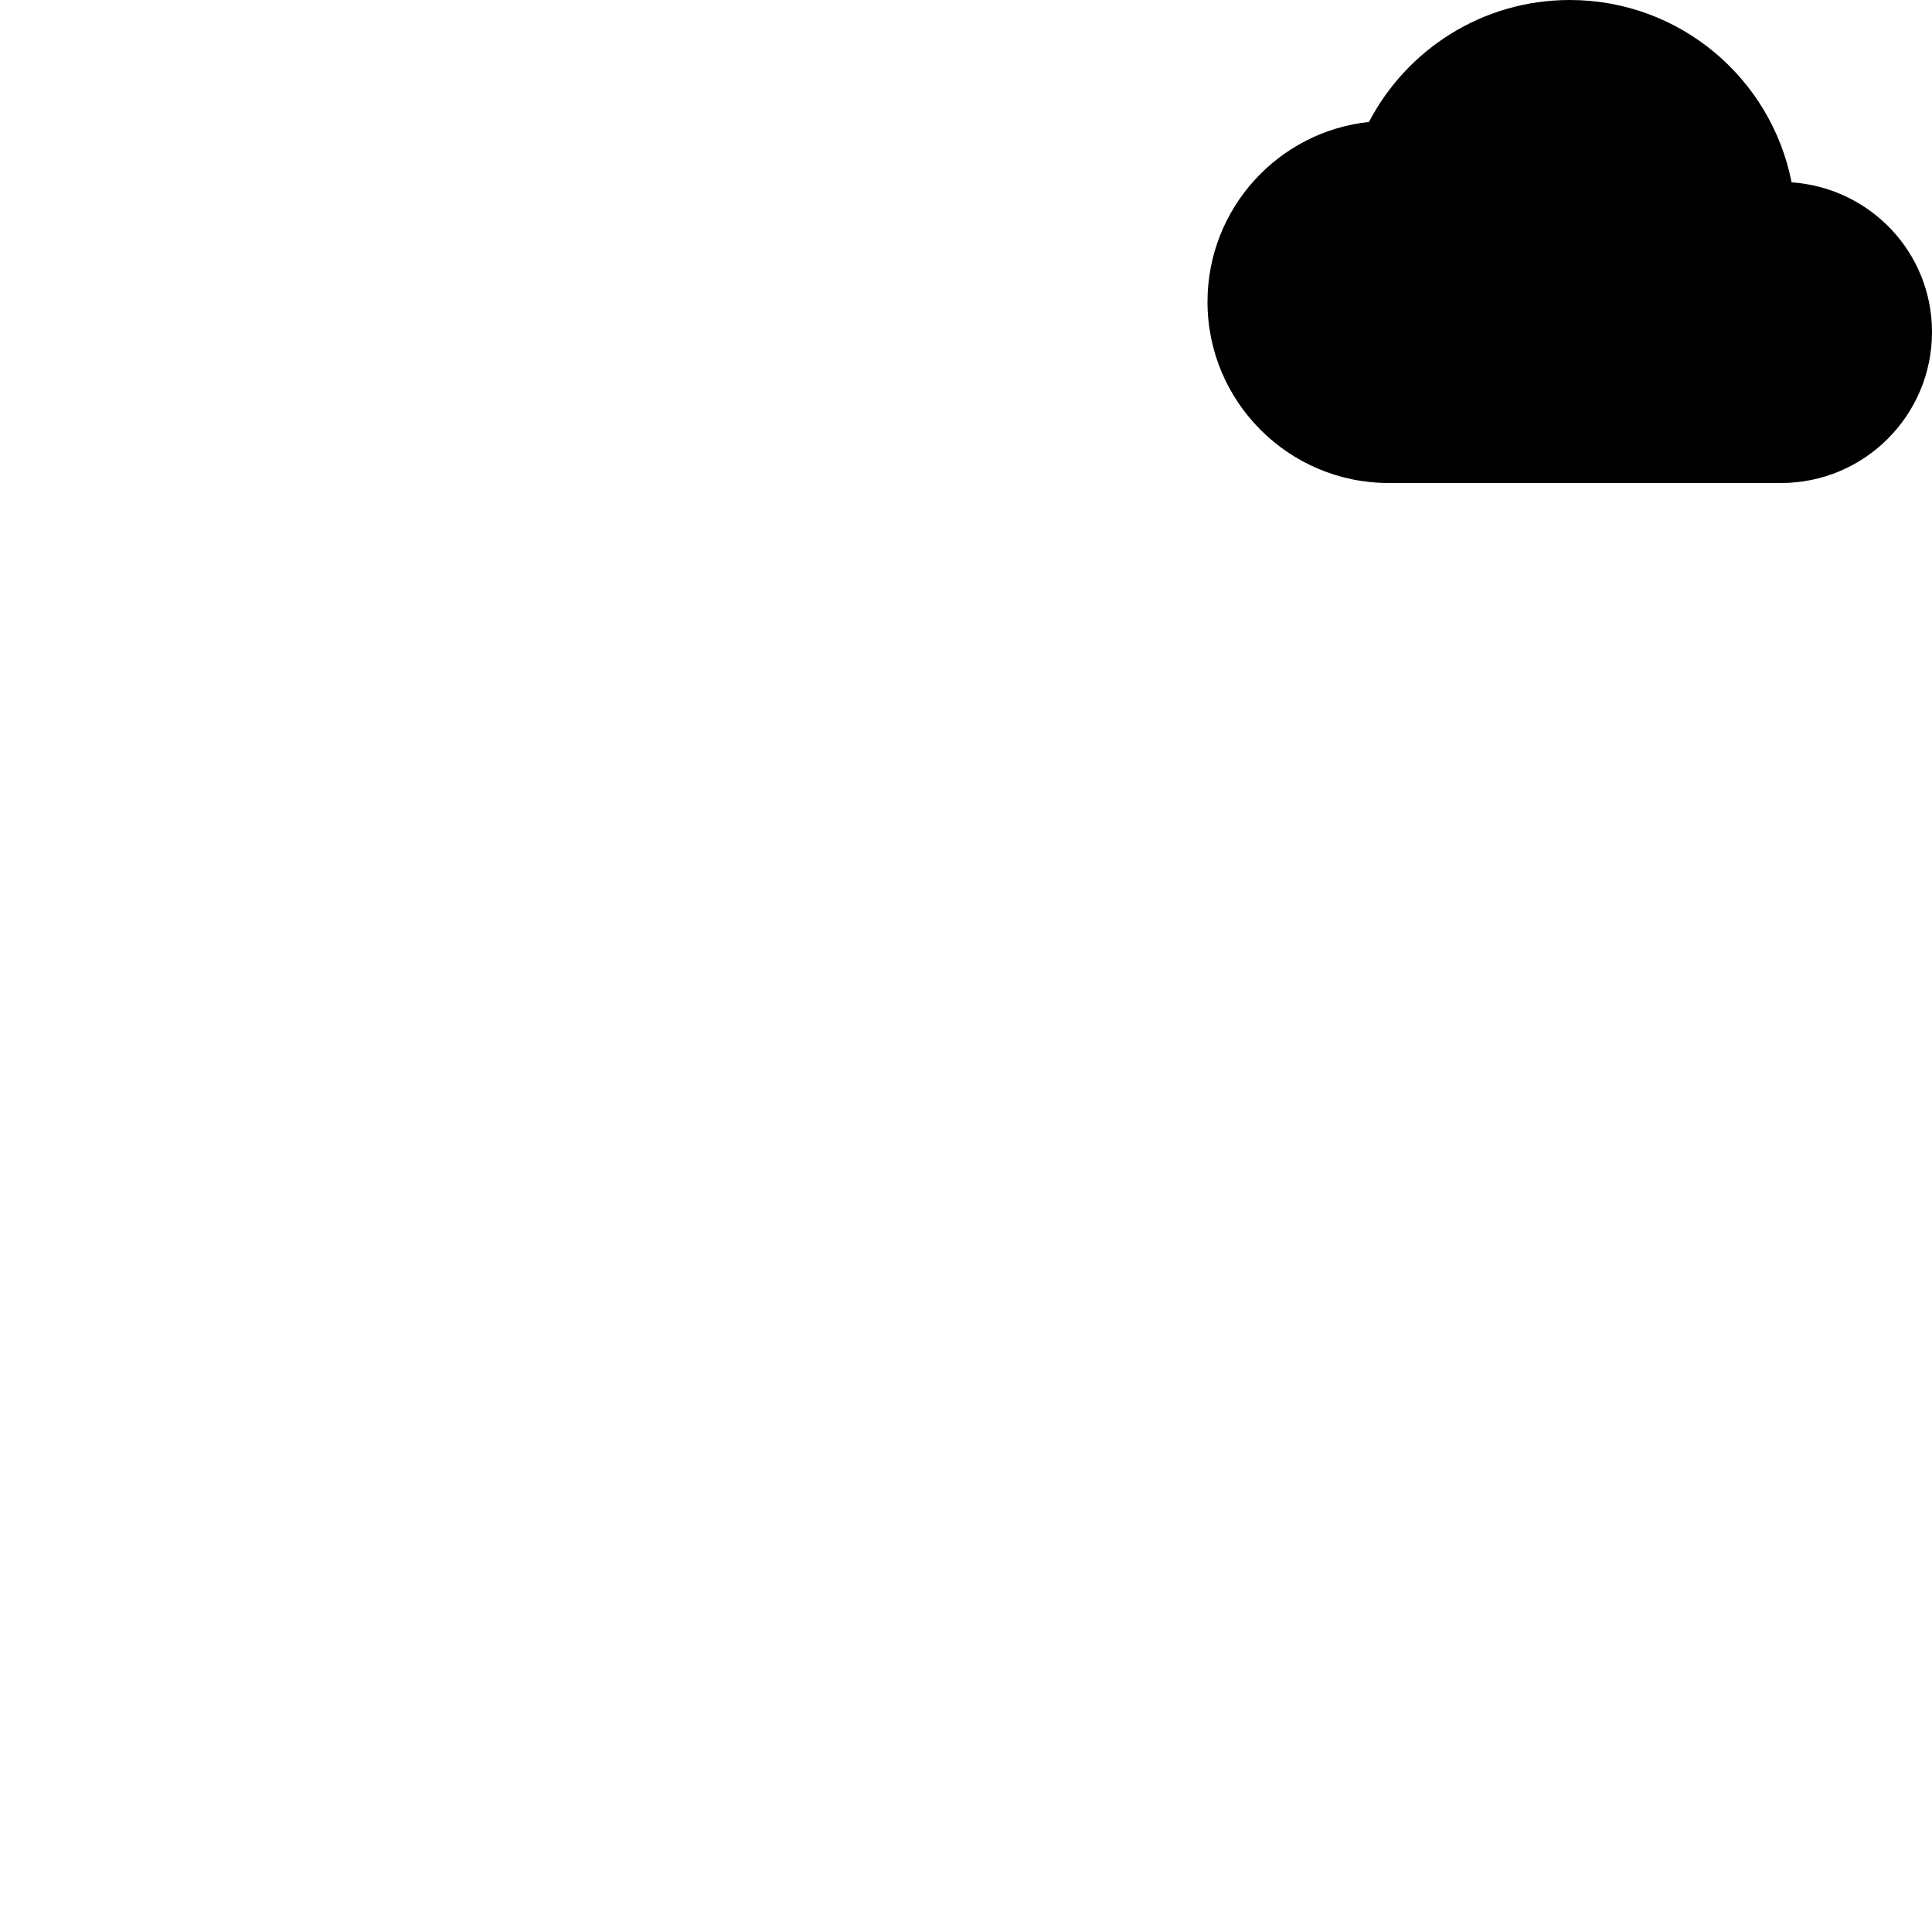 <svg id="svg6" height="24" version="1.1" viewBox="0 0 24 24" width="24" xmlns="http://www.w3.org/2000/svg"><path id="path4" d="m22.256 2.265c-.255-1.294-1.391-2.265-2.756-2.265-1.084 0-2.025.615-2.494 1.515-1.129.12-2.006 1.076-2.006 2.235 0 1.241 1.009 2.25 2.25 2.25h4.875c1.035 0 1.875-.84 1.875-1.875 0-.99-.769-1.792-1.744-1.86z" stroke-width="1"/></svg>